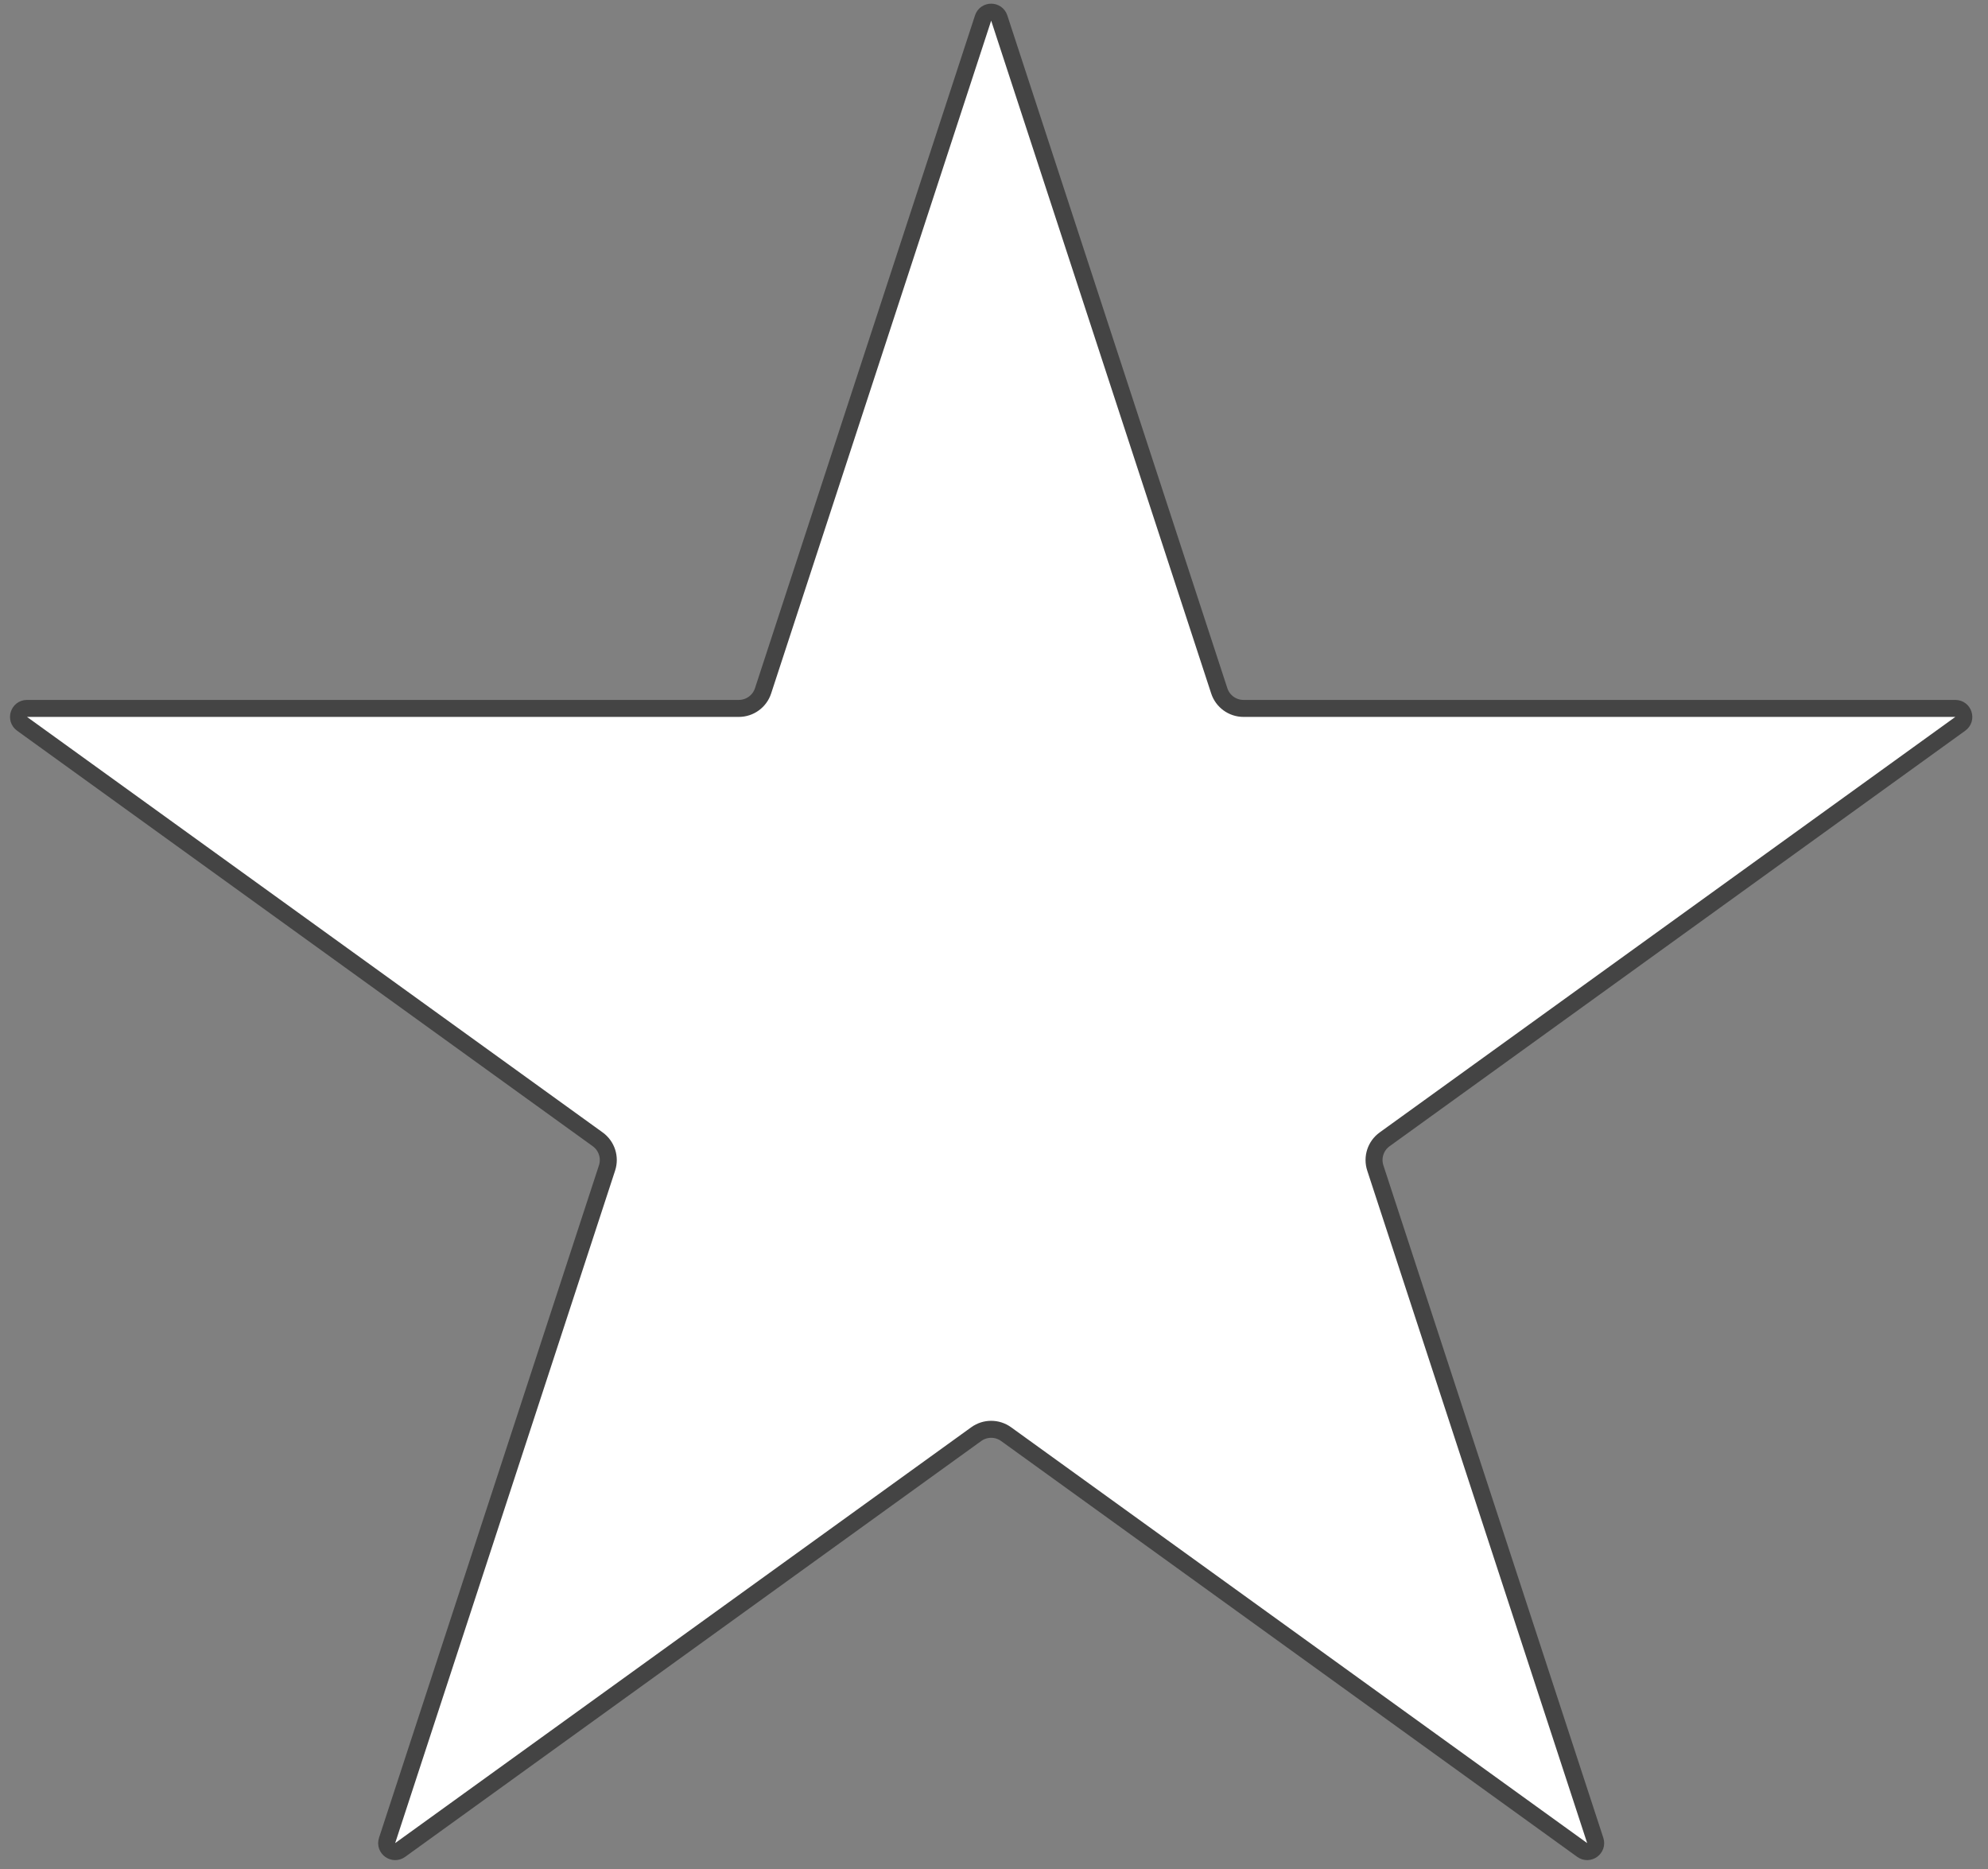<svg width="117" height="110" viewBox="0 0 117 110" fill="none" xmlns="http://www.w3.org/2000/svg">
<rect x="0" y="0" width="117" height="110" fill="#808080" stroke="none"/>
<path d="M57.858 1.061C58.008 0.602 58.658 0.602 58.809 1.061L71.758 40.653C71.96 41.269 72.535 41.686 73.184 41.686H115.076C115.562 41.686 115.762 42.308 115.369 42.592L81.489 67.044C80.96 67.426 80.738 68.106 80.941 68.727L93.885 108.3C94.035 108.76 93.51 109.144 93.117 108.861L59.211 84.39C58.687 84.012 57.98 84.012 57.456 84.39L23.55 108.861C23.157 109.144 22.631 108.76 22.782 108.3L35.726 68.727C35.929 68.106 35.707 67.426 35.178 67.044L1.298 42.592C0.904 42.308 1.105 41.686 1.59 41.686H43.483C44.131 41.686 44.707 41.269 44.908 40.653L57.858 1.061Z" fill="white" stroke="#444444"/>
</svg>
